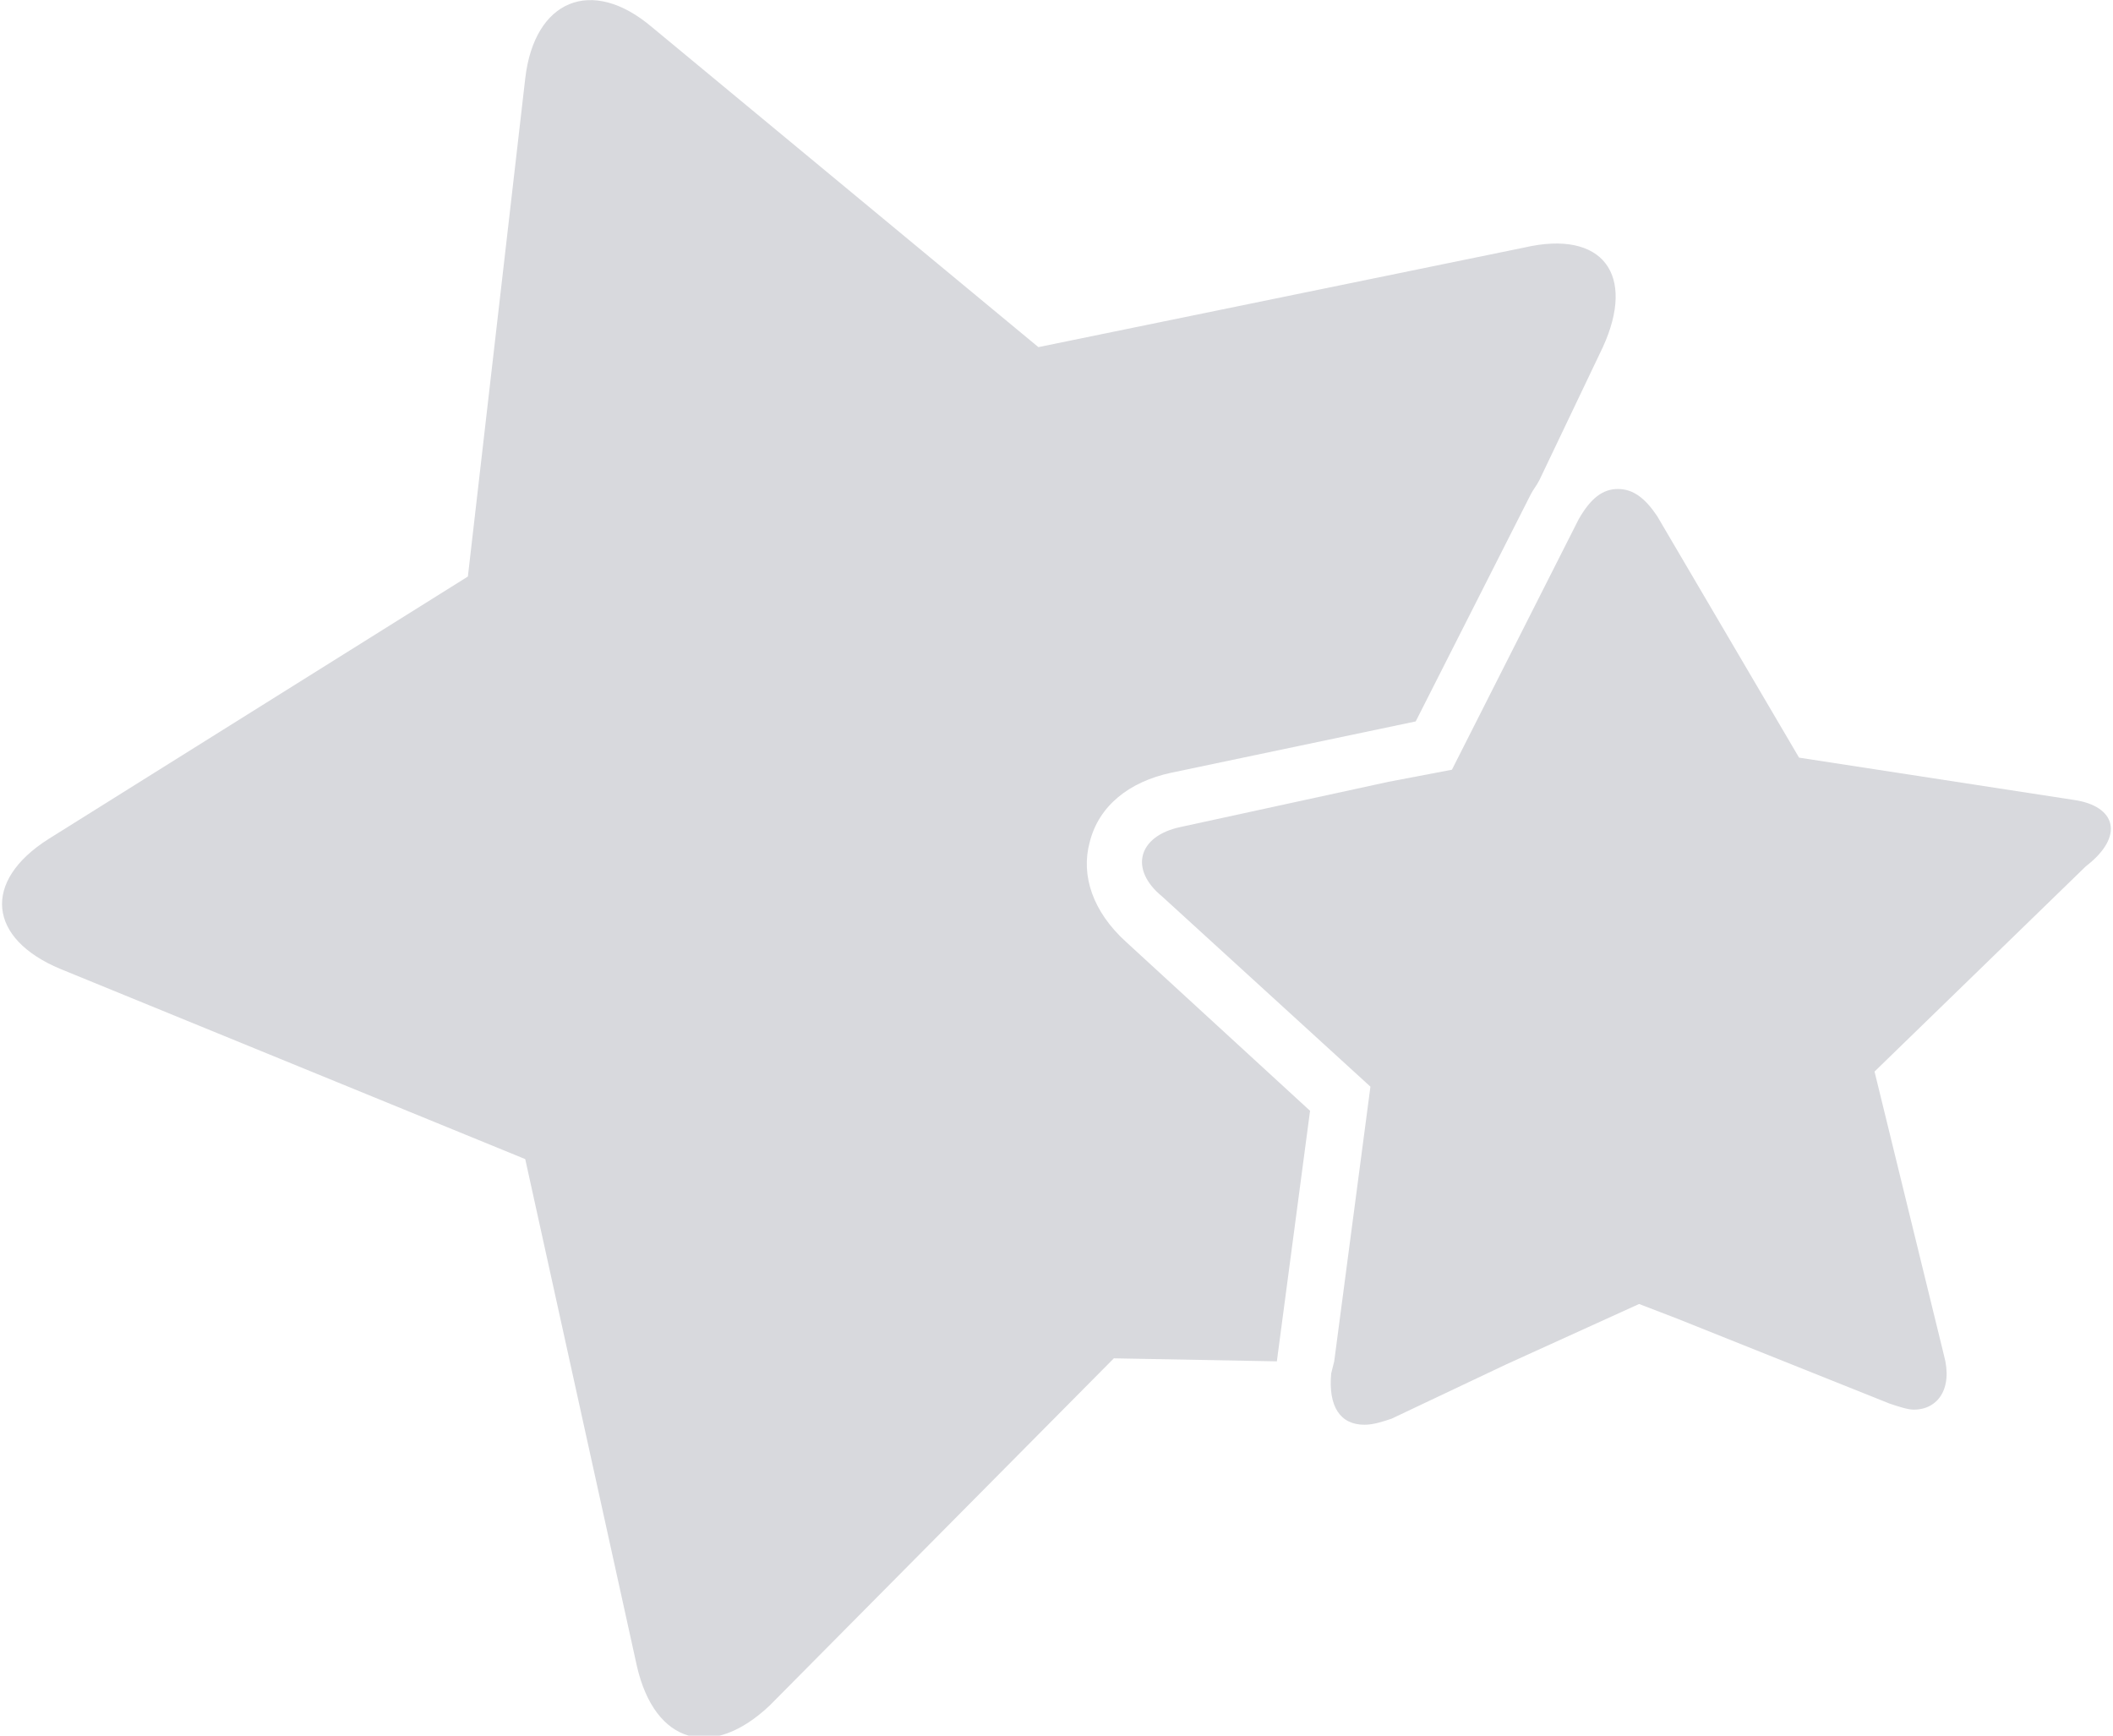 <?xml version="1.0" encoding="utf-8"?>
<!-- Generator: Adobe Illustrator 21.0.0, SVG Export Plug-In . SVG Version: 6.00 Build 0)  -->
<svg version="1.1" id="Capa_1" xmlns="http://www.w3.org/2000/svg" xmlns:xlink="http://www.w3.org/1999/xlink" x="0px" y="0px"
	 viewBox="0 0 70 57.5" style="enable-background:new 0 0 70 57.5;" xml:space="preserve">
<style type="text/css">
	.st0{fill:url(#SVGID_1_);}
	.st1{fill:url(#SVGID_2_);}
	.st2{fill:#D8D9DD;}
	.st3{fill-rule:evenodd;clip-rule:evenodd;fill:#D8D9DD;}
	.st4{clip-path:url(#SVGID_4_);}
	.st5{fill:url(#SVGID_5_);}
	.st6{clip-path:url(#SVGID_7_);}
	.st7{fill:url(#SVGID_8_);}
	.st8{fill:none;stroke:#D8D9DD;stroke-miterlimit:10;}
	.st9{clip-path:url(#SVGID_10_);}
	.st10{fill:url(#SVGID_11_);}
	.st11{clip-path:url(#SVGID_13_);}
	.st12{fill:url(#SVGID_14_);}
	.st13{fill:#FFFFFF;}
	.st14{clip-path:url(#SVGID_16_);}
</style>
<g>
	<path class="st2" d="M21.1,55.2c0.6,2.6,2.5,3.1,4.4,1.3L36.9,45l5.4,0.1l1.1-8.3l-6.1-5.6c-1.1-1-1.5-2.2-1.2-3.3
		c0.3-1.2,1.3-2,2.7-2.3l8.1-1.7l3.8-7.5c0.1-0.2,0.2-0.3,0.3-0.5l2.1-4.4c1.1-2.4,0-3.9-2.6-3.3l-16.1,3.3L21.6,0.9
		c-2-1.7-3.9-0.9-4.2,1.7l-1.9,16.5L1.6,27.8c-2.2,1.4-2,3.3,0.4,4.3l15.4,6.3L21.1,55.2z"/>
	<path class="st2" d="M68.7,26.5l-9.1-1.4l-4.7-8c-0.4-0.6-0.8-0.9-1.3-0.9c-0.5,0-0.9,0.3-1.3,1l-4.2,8.3l-2.1,0.4l-6.9,1.5
		c-1.4,0.3-1.7,1.4-0.6,2.3l6.9,6.3l-1.2,9.1l-0.1,0.4c-0.1,1.1,0.3,1.7,1.1,1.7c0.3,0,0.6-0.1,0.9-0.2l3.8-1.8l4.4-2l1.3,0.5l7,2.8
		c0.3,0.1,0.6,0.2,0.8,0.2c0.8,0,1.3-0.7,1-1.8l-2.3-9.4l7-6.8C70.4,27.7,70.1,26.7,68.7,26.5z"/>
</g>
</svg>

